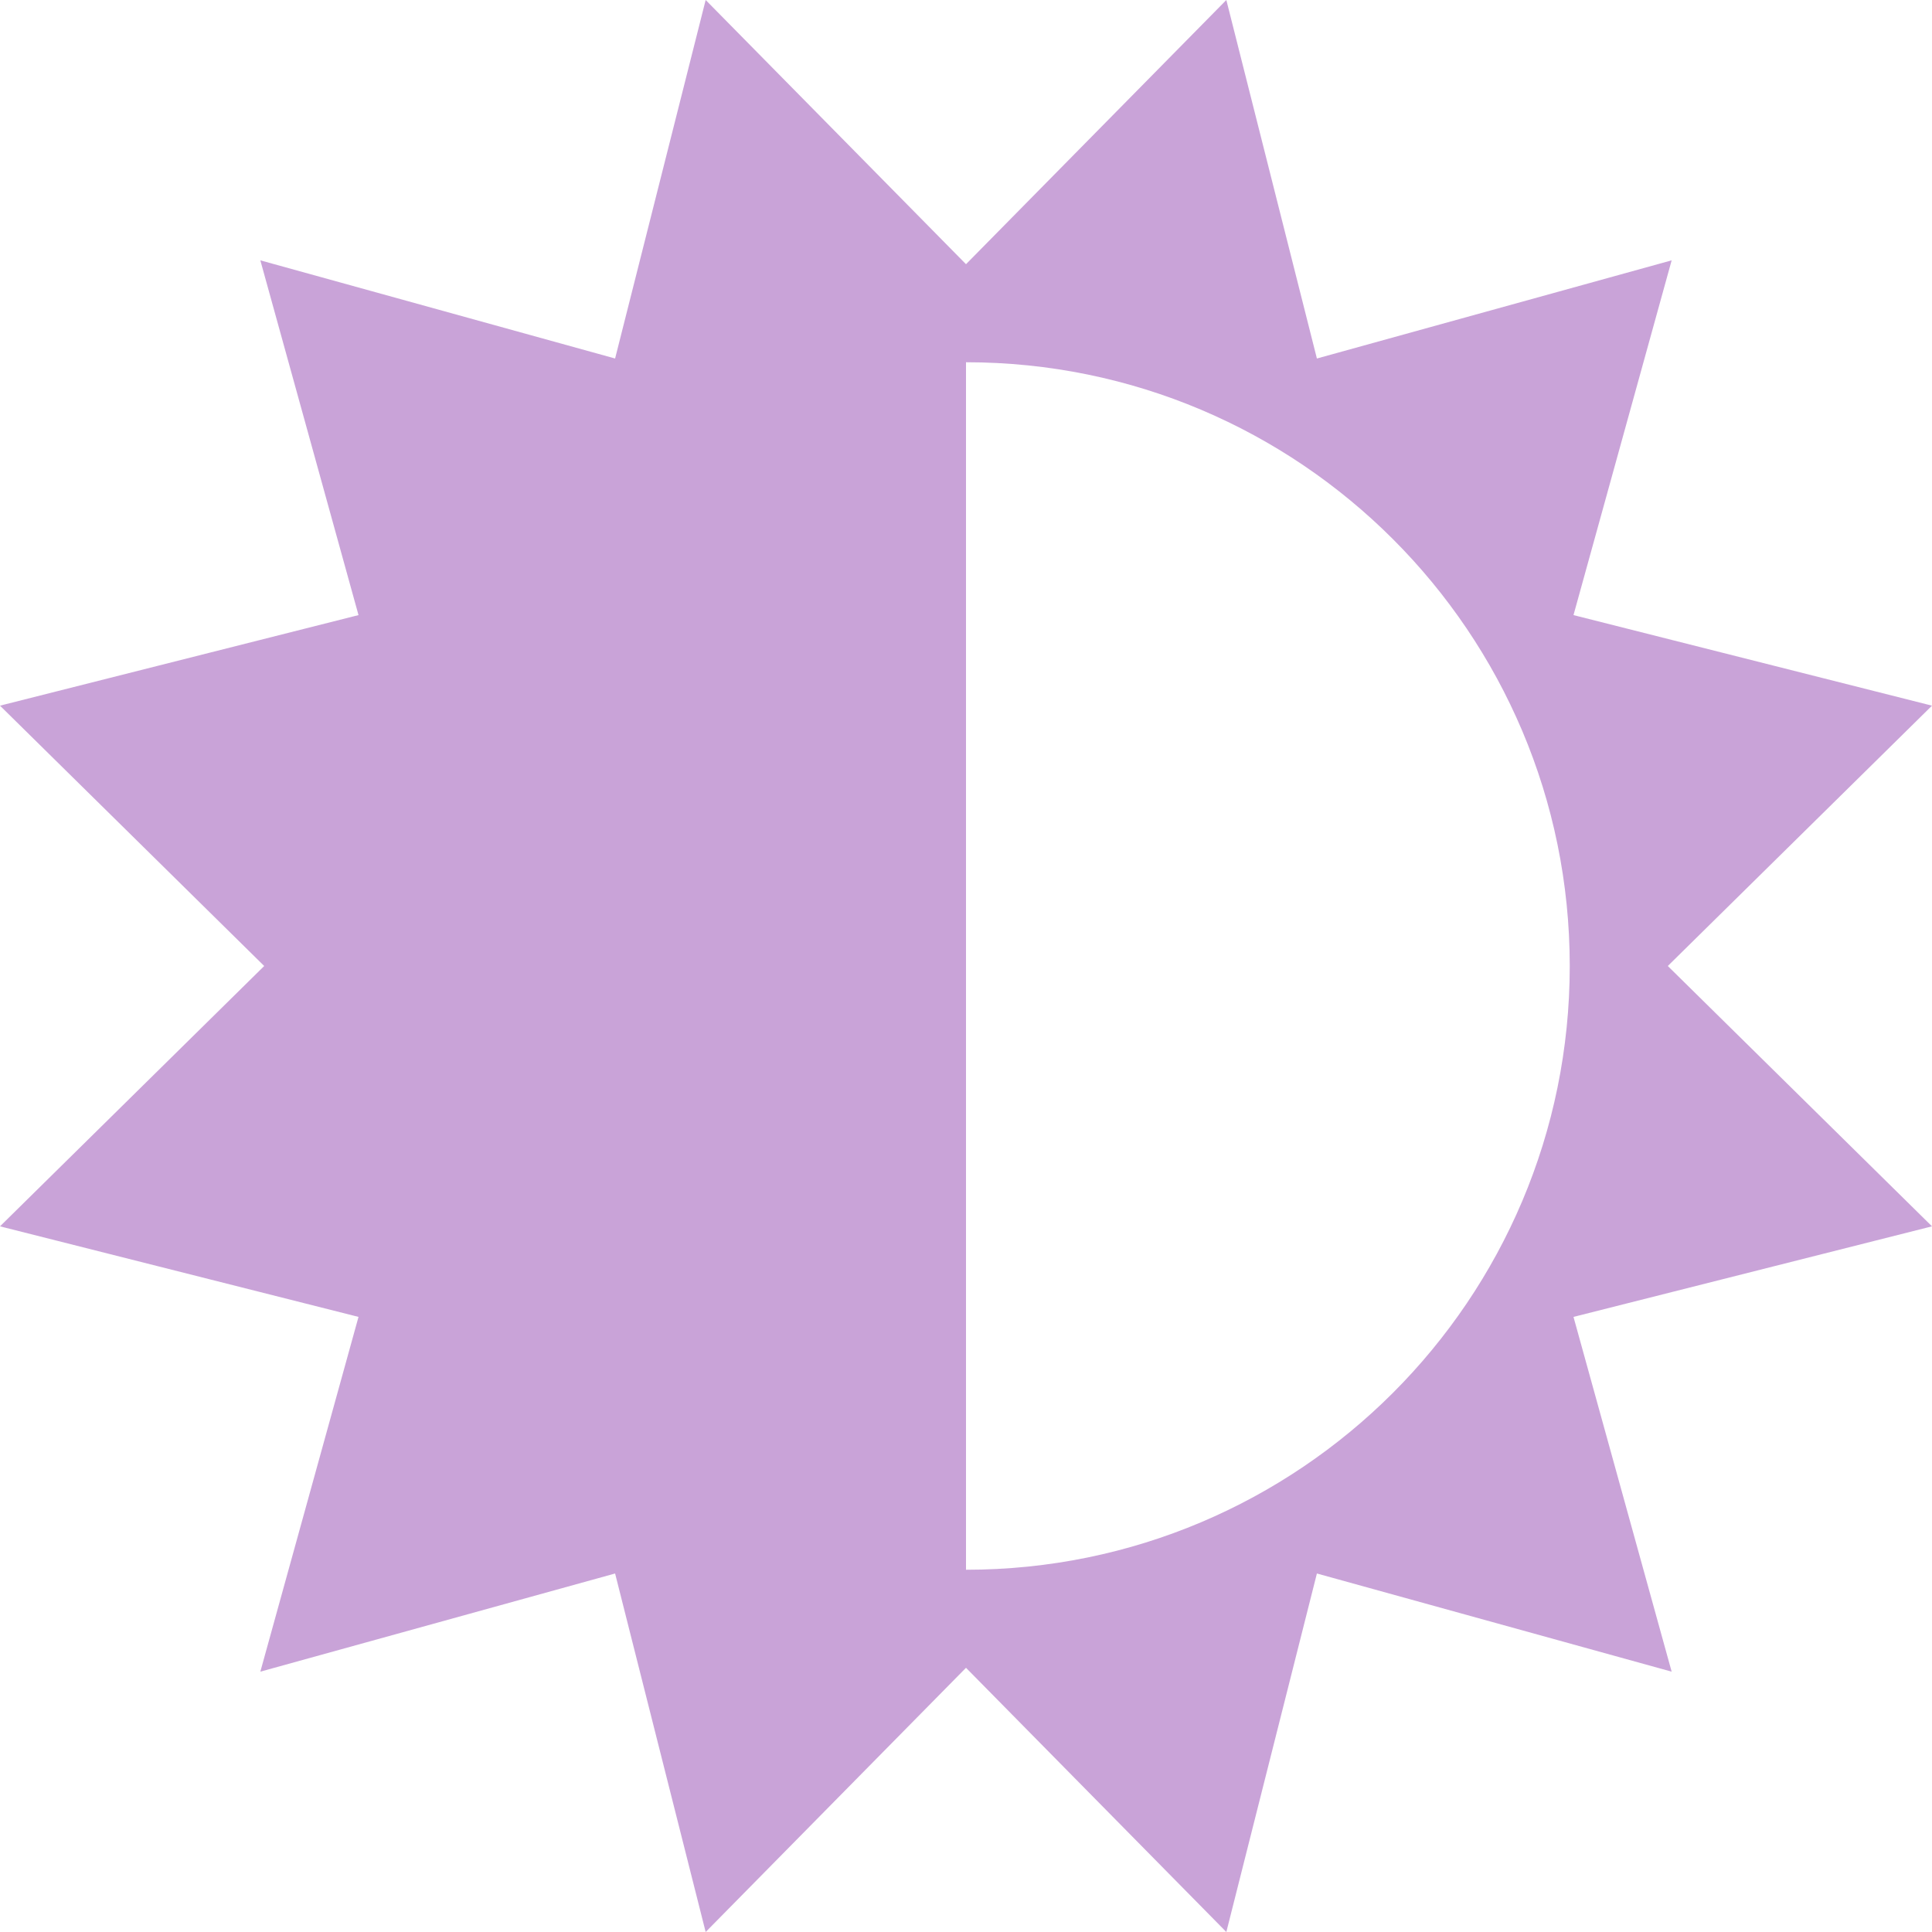 <?xml version="1.0" encoding="UTF-8" standalone="no"?>
<!-- Created with Inkscape (http://www.inkscape.org/) -->

<svg
   width="16"
   height="16"
   id="svg2"
   sodipodi:version="0.32"
   inkscape:version="1.1.2 (0a00cf5339, 2022-02-04, custom)"
   version="1.0"
   sodipodi:docname="brightness.svg"
   inkscape:output_extension="org.inkscape.output.svg.inkscape"
   style="display:inline"
   xmlns:inkscape="http://www.inkscape.org/namespaces/inkscape"
   xmlns:sodipodi="http://sodipodi.sourceforge.net/DTD/sodipodi-0.dtd"
   xmlns="http://www.w3.org/2000/svg"
   xmlns:svg="http://www.w3.org/2000/svg"
   xmlns:rdf="http://www.w3.org/1999/02/22-rdf-syntax-ns#"
   xmlns:cc="http://creativecommons.org/ns#"
   xmlns:dc="http://purl.org/dc/elements/1.1/">
  <defs
     id="defs4" />
  <sodipodi:namedview
     id="base"
     pagecolor="#ffffff"
     bordercolor="#e7e7e7"
     borderopacity="1"
     inkscape:pageopacity="0.0"
     inkscape:pageshadow="2"
     inkscape:zoom="44.218752"
     inkscape:cx="12.166784"
     inkscape:cy="7.6212011"
     inkscape:document-units="px"
     inkscape:current-layer="layer1"
     showgrid="true"
     inkscape:showpageshadow="false"
     showguides="false"
     inkscape:guide-bbox="true"
     inkscape:window-width="1110"
     inkscape:window-height="1024"
     inkscape:window-x="10"
     inkscape:window-y="44"
     inkscape:window-maximized="0"
     inkscape:snap-global="true"
     inkscape:pagecheckerboard="0">
    <sodipodi:guide
       orientation="1,0"
       position="0,112"
       id="guide2383" />
    <sodipodi:guide
       orientation="0,1"
       position="26.278,128"
       id="guide2385" />
    <sodipodi:guide
       orientation="1,0"
       position="128,54.082"
       id="guide2387" />
    <sodipodi:guide
       orientation="0,1"
       position="78.156,0"
       id="guide2389" />
    <sodipodi:guide
       orientation="0,1"
       position="60.864,64.085"
       id="guide2391" />
    <inkscape:grid
       type="xygrid"
       id="grid3672"
       visible="true"
       enabled="true"
       empspacing="8"
       snapvisiblegridlinesonly="true" />
  </sodipodi:namedview>
  <g
     inkscape:label="Icon"
     inkscape:groupmode="layer"
     id="layer1"
     style="display:inline"
     transform="translate(0,-6)">
    <path
       style="color:#000000;fill:#bebebe;fill-opacity:1;fill-rule:nonzero;stroke:none;stroke-width:1.5;marker:none;visibility:visible;display:inline;overflow:visible;enable-background:accumulate"
       d="m -12,6 -1,3 2,0 -1,-3 z m -5.656,2.344 1.406,2.812 1.406,-1.406 -2.812,-1.406 z m 11.312,0 L -9.156,9.75 -7.75,11.156 -6.344,8.344 z M -12,10 c -2.209,0 -4,1.791 -4,4 0,2.209 1.791,4 4,4 2.209,0 4,-1.791 4,-4 0,-2.209 -1.791,-4 -4,-4 z m 0,1.5 c 1.381,0 2.5,1.119 2.5,2.5 0,1.381 -1.119,2.5 -2.5,2.5 -1.381,0 -2.5,-1.119 -2.5,-2.5 0,-1.381 1.119,-2.5 2.5,-2.5 z m -5,1.5 -3,1 3,1 0,-2 z m 10,0 0,2 3,-1 -3,-1 z m -9.25,3.844 -1.406,2.812 2.812,-1.406 -1.406,-1.406 z m 8.5,0 -1.406,1.406 2.812,1.406 L -7.75,16.844 z M -13,19 l 1,3 1,-3 -2,0 z"
       id="path3085"
       inkscape:connector-curvature="0" />
    <path
       id="path3102"
       d="m 8,30 c -2.209,0 -4,1.791 -4,4 0,2.209 1.791,4 4,4 2.209,0 4,-1.791 4,-4 0,-2.209 -1.791,-4 -4,-4 z m 0,2 c 1.105,0 2,0.895 2,2 0,1.105 -0.895,2 -2,2 -1.105,0 -2,-0.895 -2,-2 0,-1.105 0.895,-2 2,-2 z"
       style="opacity:0.35;color:#000000;fill:#000000;fill-opacity:1;fill-rule:nonzero;stroke:none;stroke-width:1.5;marker:none;visibility:visible;display:inline;overflow:visible;enable-background:accumulate"
       inkscape:connector-curvature="0" />
    <path
       inkscape:transform-center-y="-6.5"
       sodipodi:nodetypes="cccc"
       inkscape:connector-curvature="0"
       id="path3104"
       d="m 6,29 4,0 -2,-3 z"
       style="fill:#808080;stroke:none" />
    <path
       inkscape:transform-center-y="-2.4999999"
       inkscape:transform-center-x="-5.1291655"
       style="fill:#808080;stroke:none"
       d="m 11.33,29.768 2,3.464 L 14.928,30 z"
       id="path3106"
       inkscape:connector-curvature="0"
       sodipodi:nodetypes="cccc" />
    <path
       sodipodi:nodetypes="cccc"
       inkscape:connector-curvature="0"
       id="path3108"
       d="m 13.33,34.768 -2,3.464 L 14.928,38 z"
       style="fill:#808080;stroke:none"
       inkscape:transform-center-x="-5.129165"
       inkscape:transform-center-y="2.5" />
    <path
       inkscape:transform-center-y="6.5"
       style="fill:#808080;stroke:none"
       d="m 10,39 -4,0 2,3 z"
       id="path3110"
       inkscape:connector-curvature="0"
       sodipodi:nodetypes="cccc" />
    <path
       inkscape:transform-center-x="5.1291651"
       sodipodi:nodetypes="cccc"
       inkscape:connector-curvature="0"
       id="path3112"
       d="M 4.67,38.232 2.67,34.768 1.072,38 z"
       style="fill:#808080;stroke:none"
       inkscape:transform-center-y="2.5" />
    <path
       inkscape:transform-center-y="-2.5"
       style="fill:#808080;stroke:none"
       d="M 2.67,33.232 4.67,29.768 1.072,30 z"
       id="path3114"
       inkscape:connector-curvature="0"
       sodipodi:nodetypes="cccc"
       inkscape:transform-center-x="5.129165" />
    <path
       style="color:#000000;fill:#c9a3d8;fill-opacity:1;fill-rule:nonzero;stroke:none;stroke-width:1.5;marker:none;visibility:visible;display:inline;overflow:visible;enable-background:accumulate"
       d="M 5.844 0 L 5.094 2.969 L 2.156 2.156 L 2.969 5.094 L 0 5.844 L 2.188 8 L 0 10.156 L 2.969 10.906 L 2.156 13.844 L 5.094 13.031 L 5.844 16 L 8 13.812 L 10.156 16 L 10.906 13.031 L 13.844 13.844 L 13.031 10.906 L 16 10.156 L 13.812 8 L 16 5.844 L 13.031 5.094 L 13.844 2.156 L 10.906 2.969 L 10.156 0 L 8 2.188 L 5.844 0 z M 8 3 C 10.761 3 13 5.239 13 8 C 13 10.761 10.761 13 8 13 L 8 3 z "
       transform="translate(0,6)"
       id="path3075" />
  </g>
</svg>
